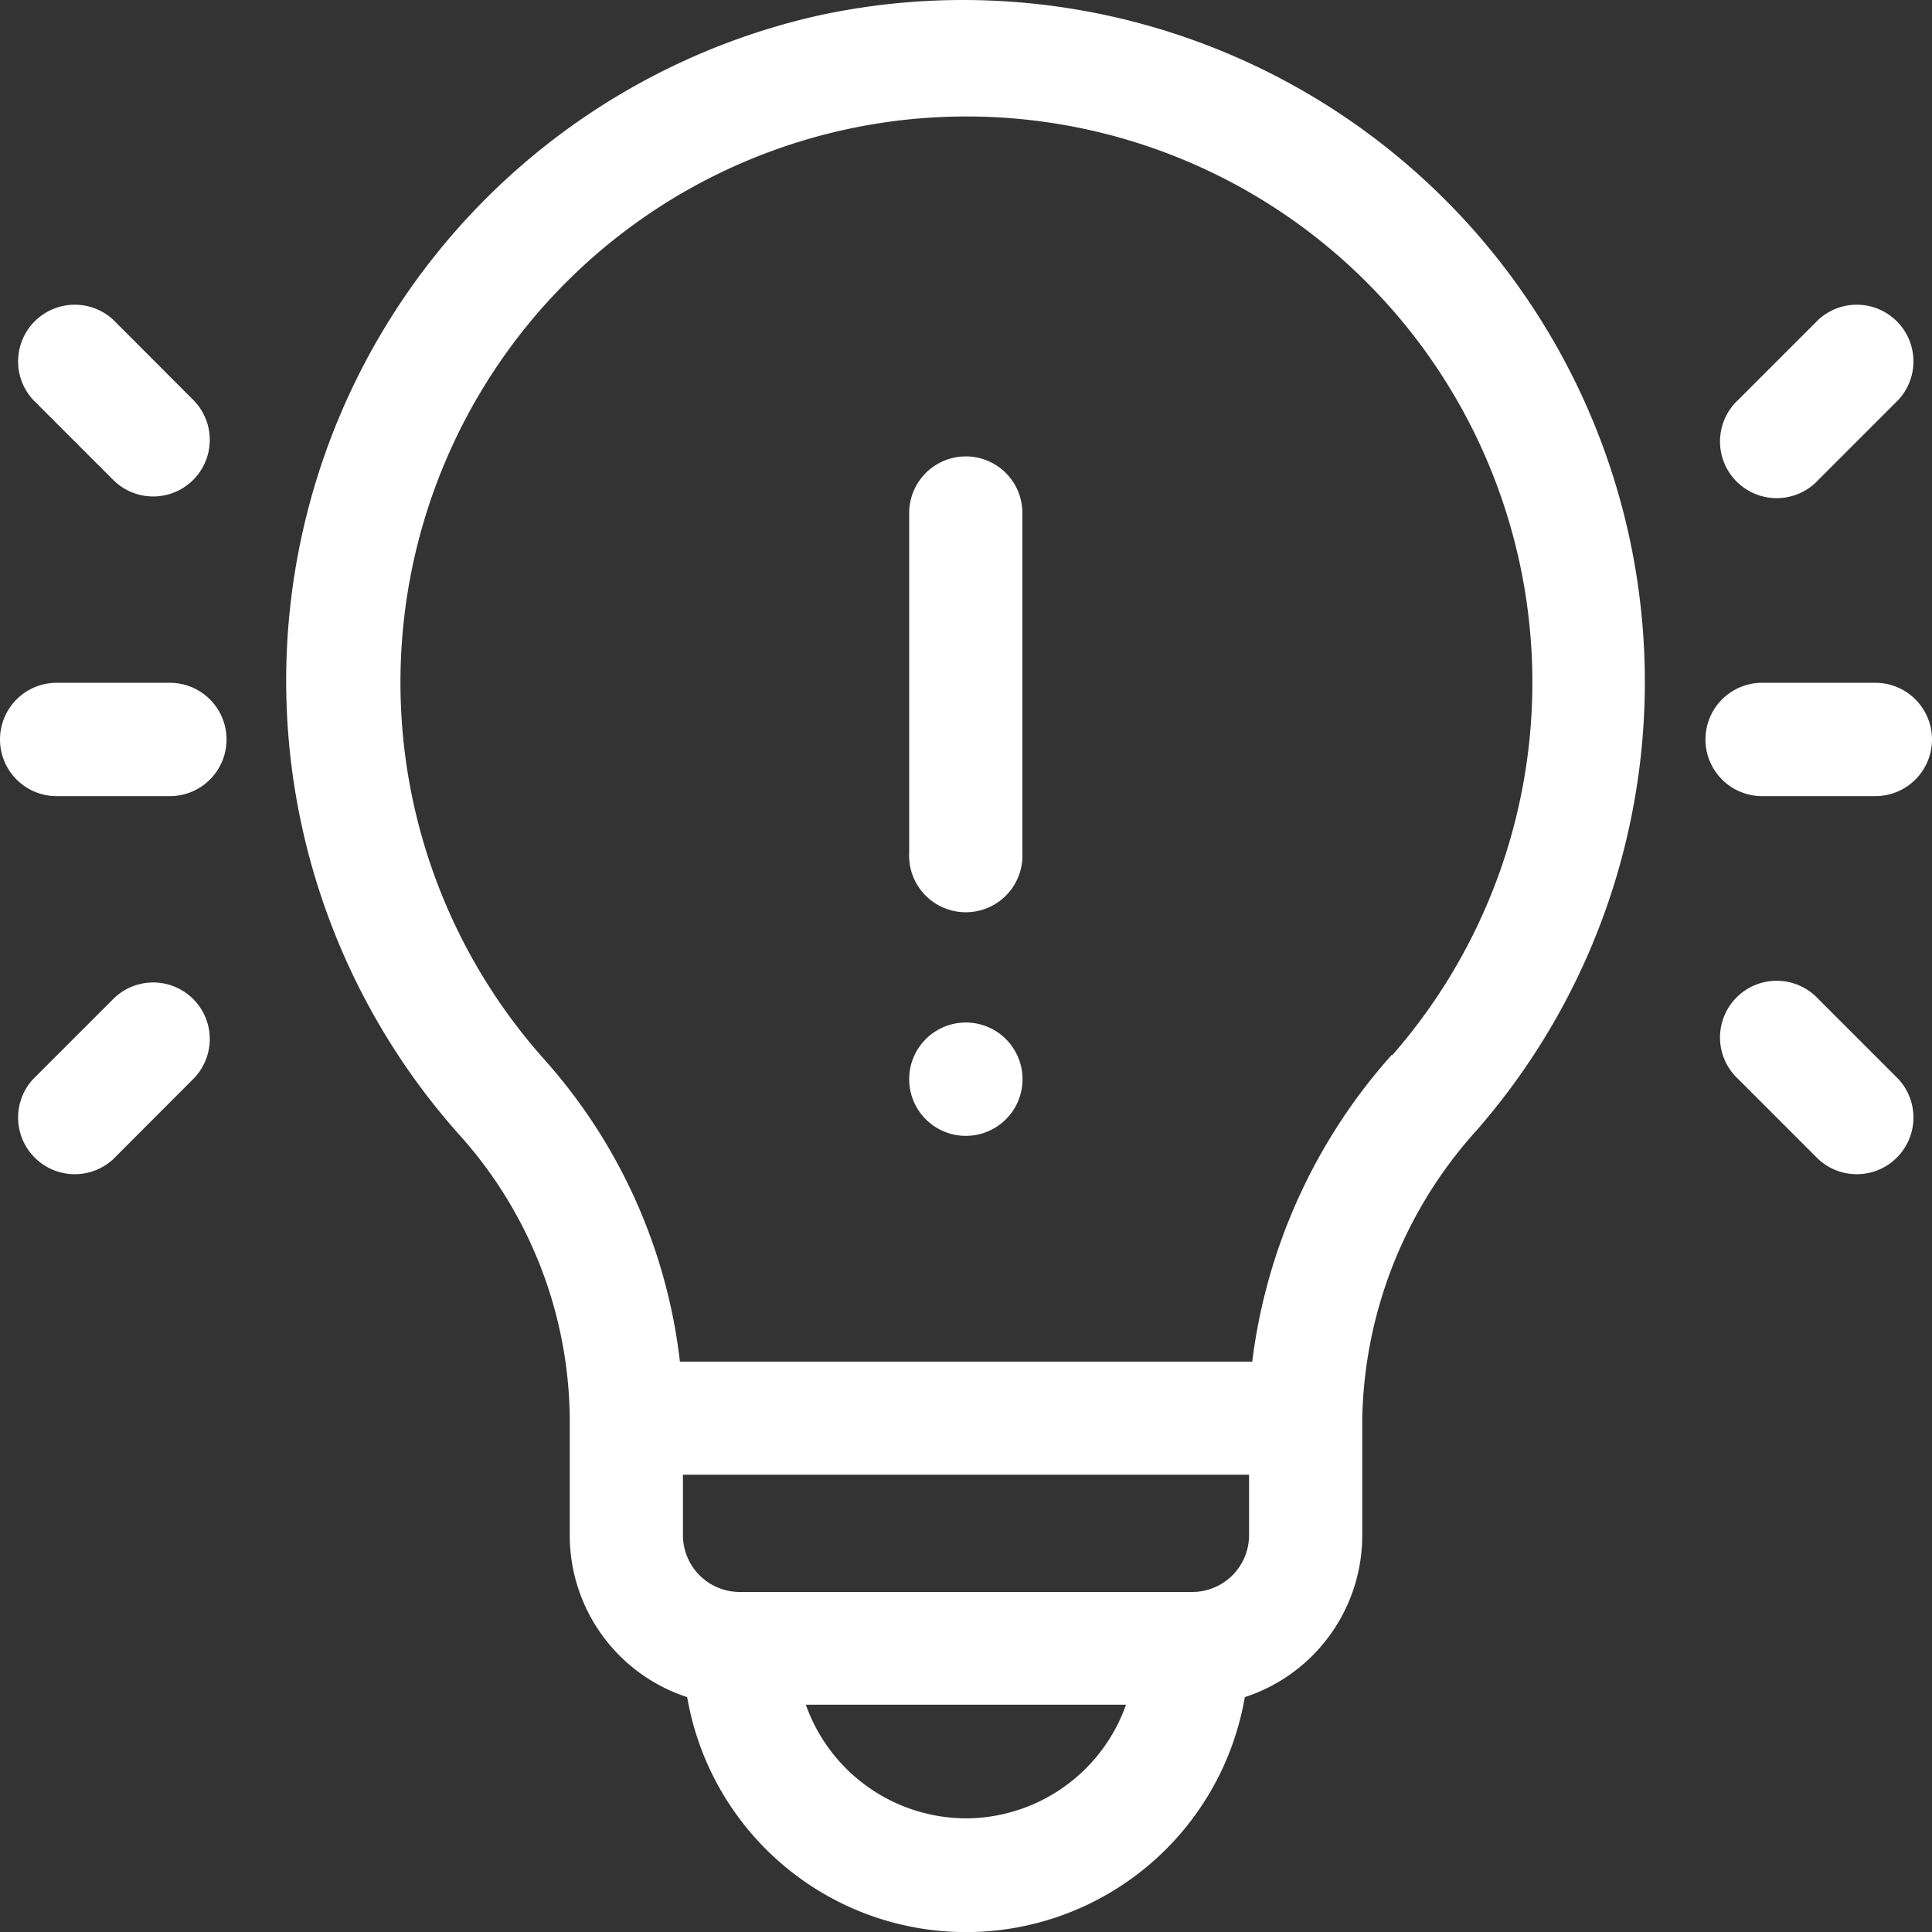 <svg xmlns="http://www.w3.org/2000/svg" viewBox="0 0 127.5 127.5"><rect x="0" y="0" width="127.5" height="127.5" fill="#333333" stroke="none"/><defs><style>.cls-1{fill:#fff;}</style></defs><title>Learning Burst</title><g id="Layer_2" data-name="Layer 2"><g id="Learning_Burst" data-name="Learning Burst"><path class="cls-1" d="M63.75,67.48a3.74,3.74,0,1,0,3.73,3.73A3.74,3.74,0,0,0,63.75,67.48ZM54.12,1A45,45,0,0,0,30.24,74.81,28.35,28.35,0,0,1,37.6,93.63v7.72A11.23,11.23,0,0,0,45.35,112a18.67,18.67,0,0,0,36.8,0,11.23,11.23,0,0,0,7.75-10.66V93.63a29.18,29.18,0,0,1,7.58-19.07A45,45,0,0,0,54.12,1Zm9.63,119a11.25,11.25,0,0,1-10.57-7.5H74.31A11.24,11.24,0,0,1,63.75,120Zm18.68-18.68a3.75,3.75,0,0,1-3.74,3.74H48.81a3.75,3.75,0,0,1-3.74-3.74v-4H82.43Zm9.43-31.72a37.27,37.27,0,0,0-9.22,20.26H44.87a36.15,36.15,0,0,0-9-20,37.35,37.35,0,1,1,56-.21ZM11.21,45.06H3.74a3.74,3.74,0,0,0,0,7.48h7.47a3.74,3.74,0,0,0,0-7.48ZM7.47,31.67a3.73,3.73,0,0,0,5.28-5.28L7.47,21.1a3.74,3.74,0,0,0-5.28,5.29Zm0,34.26L2.19,71.21A3.74,3.74,0,0,0,7.47,76.5l5.28-5.29a3.73,3.73,0,1,0-5.28-5.28ZM116.29,52.54h7.47a3.74,3.74,0,0,0,0-7.48h-7.47a3.74,3.74,0,0,0,0,7.48ZM120,31.67l5.28-5.28A3.74,3.74,0,0,0,120,21.1l-5.29,5.29A3.74,3.74,0,1,0,120,31.67Zm0,34.26a3.74,3.74,0,1,0-5.29,5.28L120,76.5a3.74,3.74,0,0,0,5.28-5.29ZM63.75,30.12A3.74,3.74,0,0,0,60,33.86V56.27a3.74,3.74,0,1,0,7.47,0V33.86A3.73,3.73,0,0,0,63.75,30.12Z"/></g></g></svg>